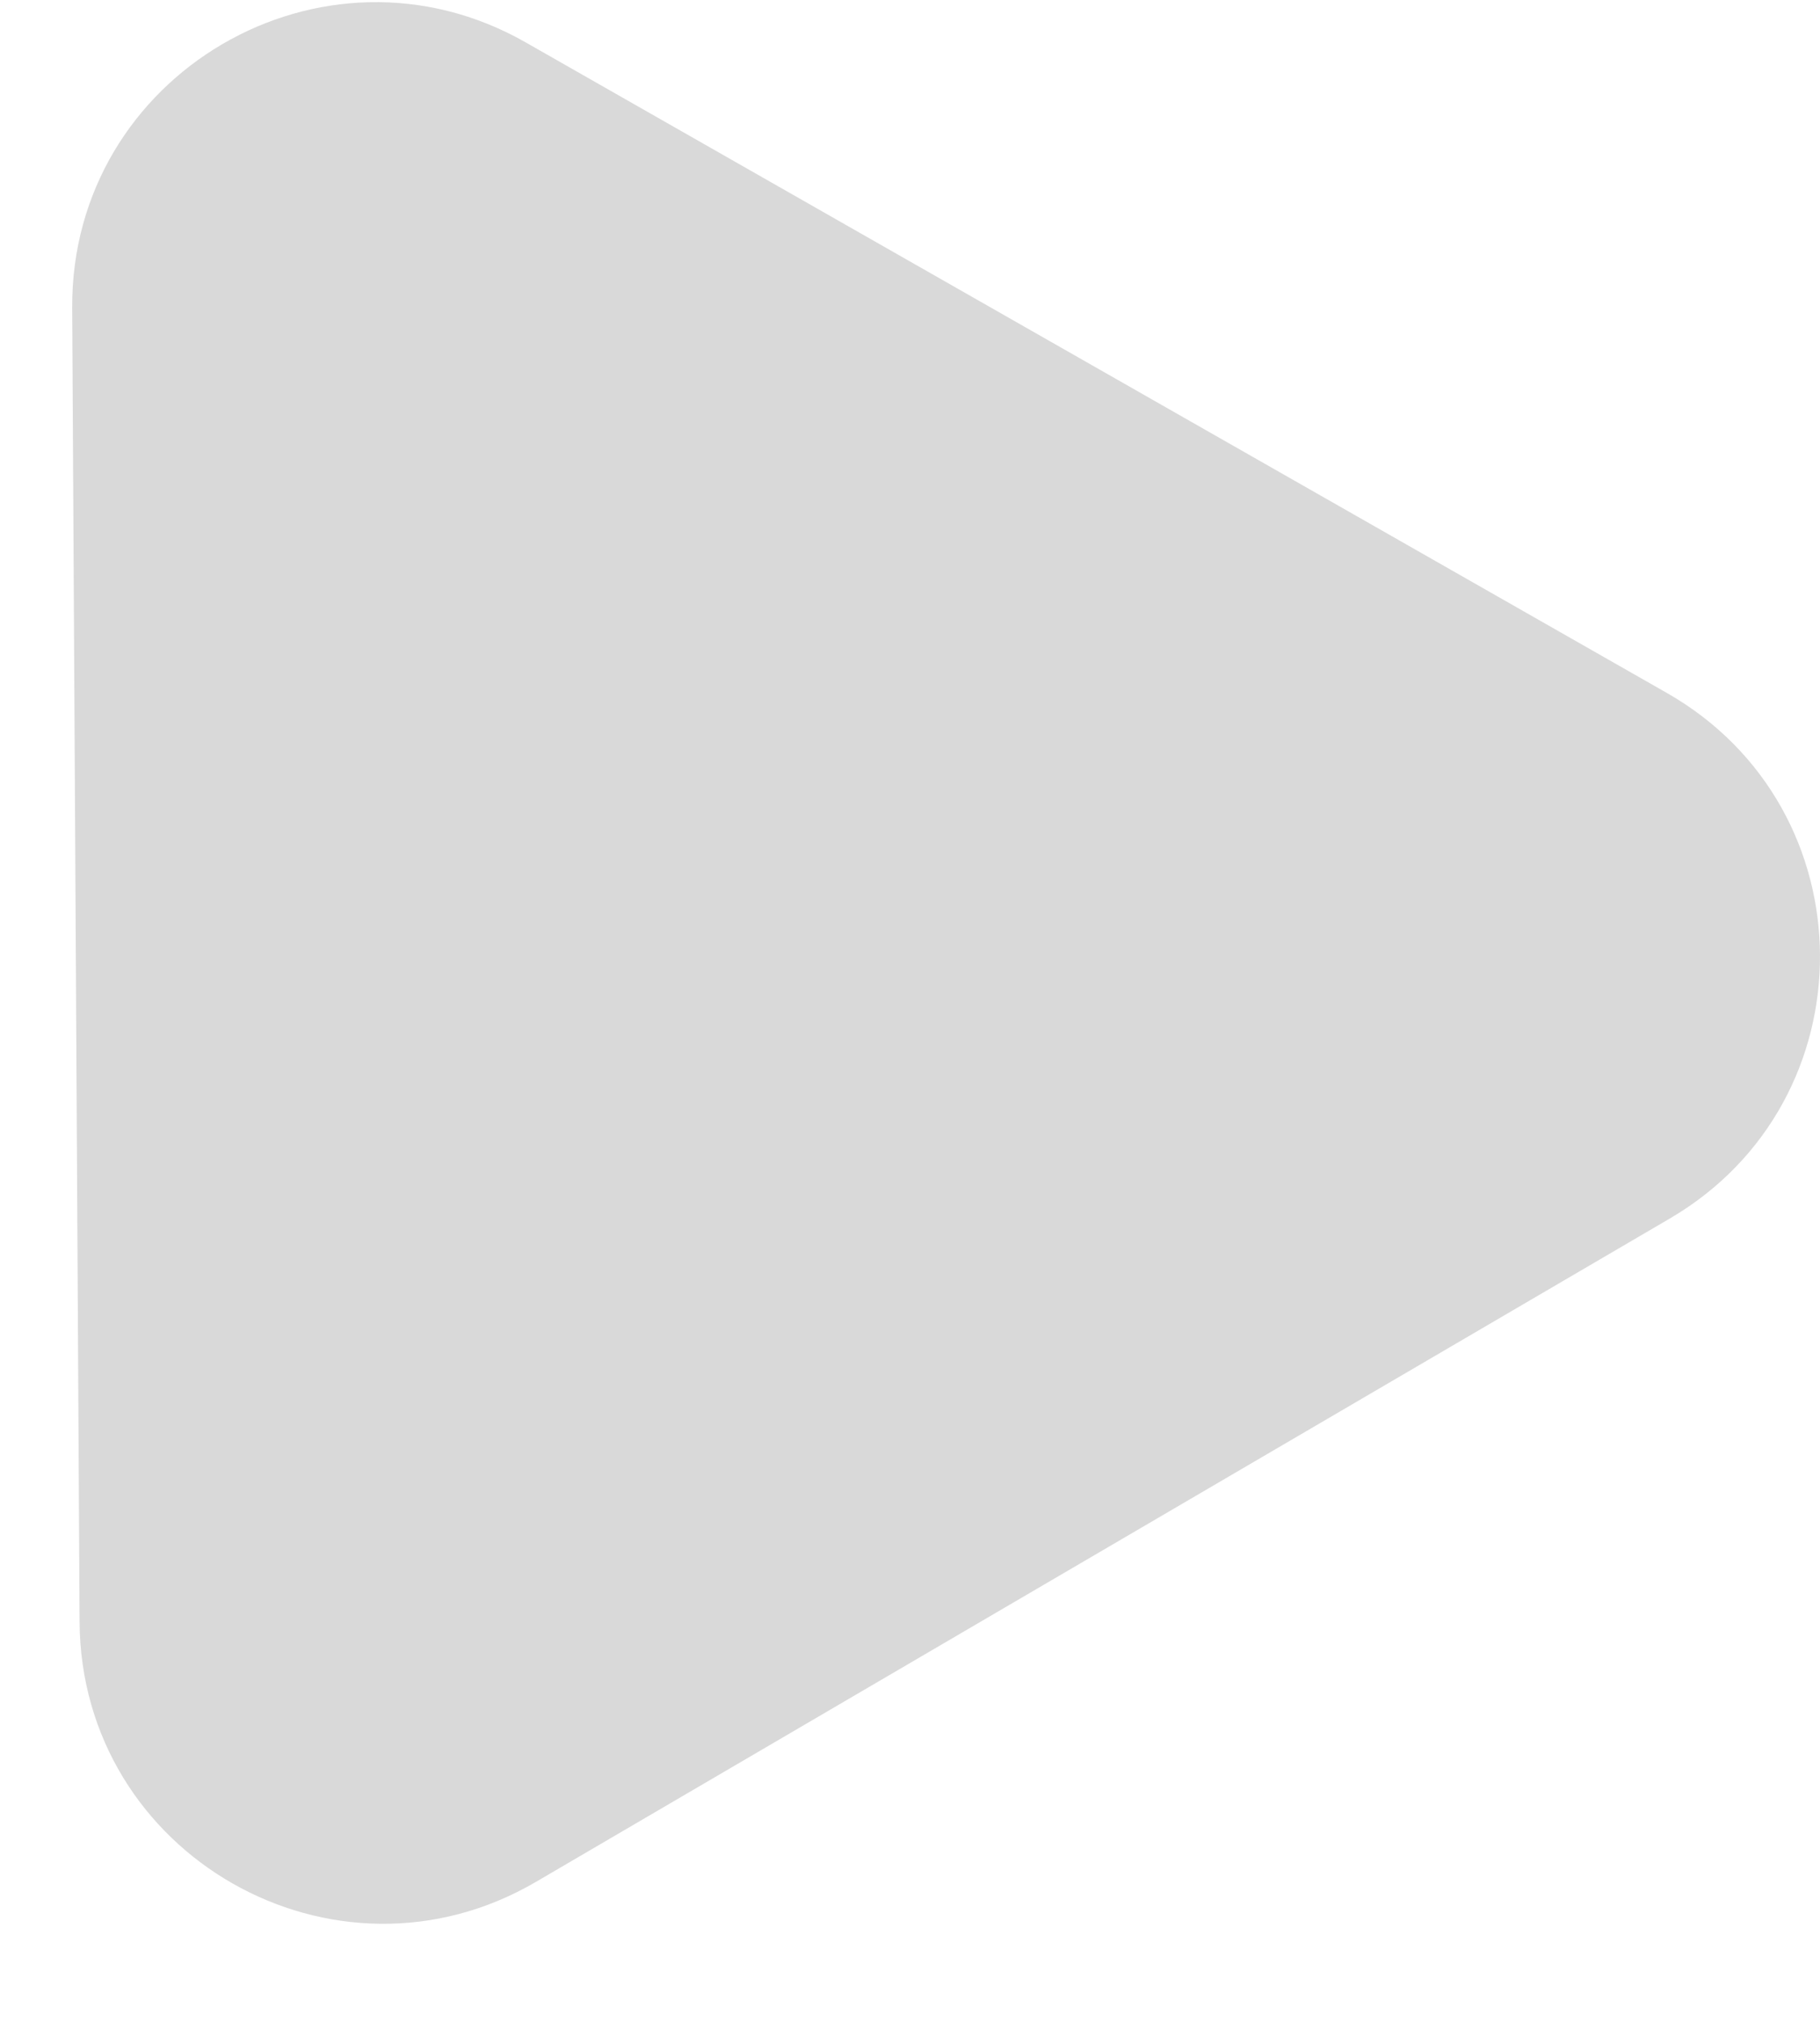 <svg width="18" height="20" viewBox="0 0 18 20" fill="none" xmlns="http://www.w3.org/2000/svg">
<path id="Polygon 1" d="M0.714 3.043C0.701 0.733 3.193 -0.724 5.199 0.419L16.485 6.851C18.492 7.995 18.508 10.882 16.514 12.048L5.301 18.606C3.308 19.772 0.799 18.342 0.787 16.033L0.714 3.043Z" fill="#D9D9D9"/>
</svg>
